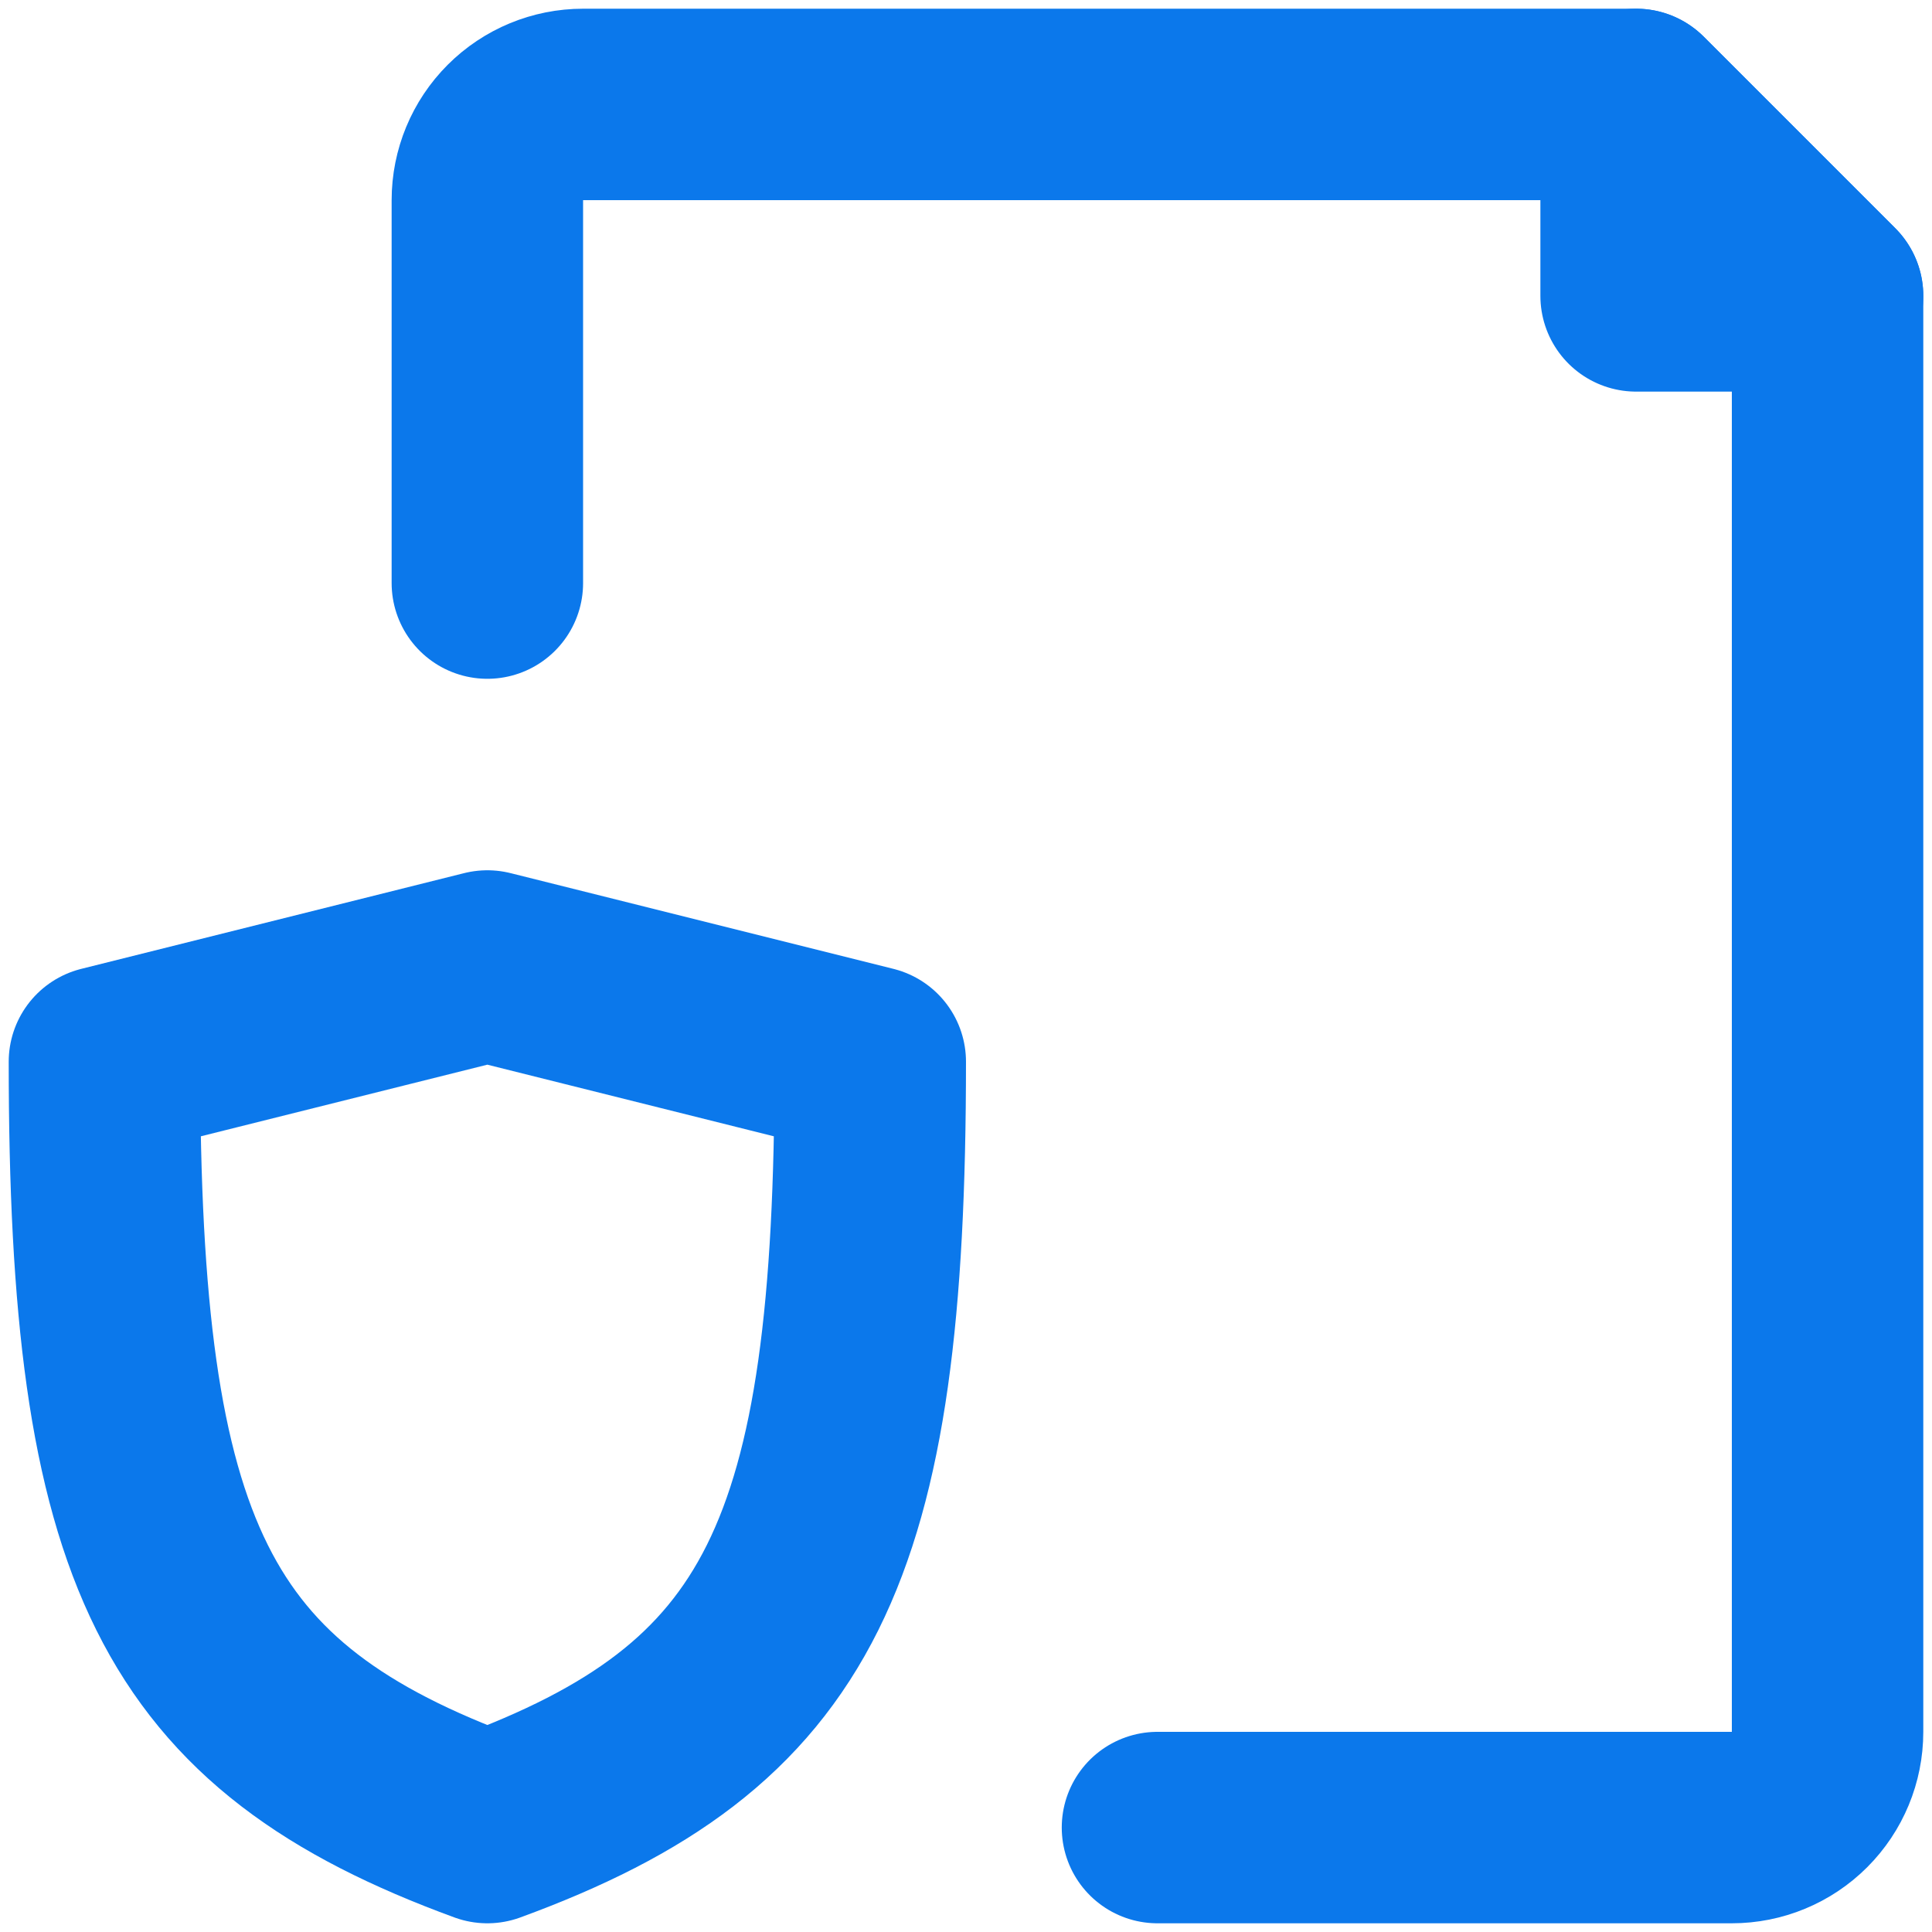 <svg width="74" height="74" viewBox="0 0 74 74" fill="none" xmlns="http://www.w3.org/2000/svg">
<path d="M18.667 37L4 40.667C4 59.513 7.043 65.747 18.667 70C30.29 65.747 33.333 59.513 33.333 40.667L18.667 37Z" stroke="#0B78EB" stroke-width="7.333" stroke-linecap="round" stroke-linejoin="round"/>
<path d="M18.667 22.333V7.667C18.667 6.694 19.053 5.762 19.741 5.074C20.429 4.386 21.361 4 22.334 4H62.667L70 11.333V66.333C70 67.306 69.614 68.238 68.926 68.926C68.239 69.614 67.306 70 66.334 70H44.334" stroke="#0B78EB" stroke-width="7.333" stroke-linecap="round" stroke-linejoin="round"/>
<path d="M62.667 4V11.333H70L62.667 4Z" stroke="#0B78EB" stroke-width="7.333" stroke-linecap="round" stroke-linejoin="round"/>
</svg>
